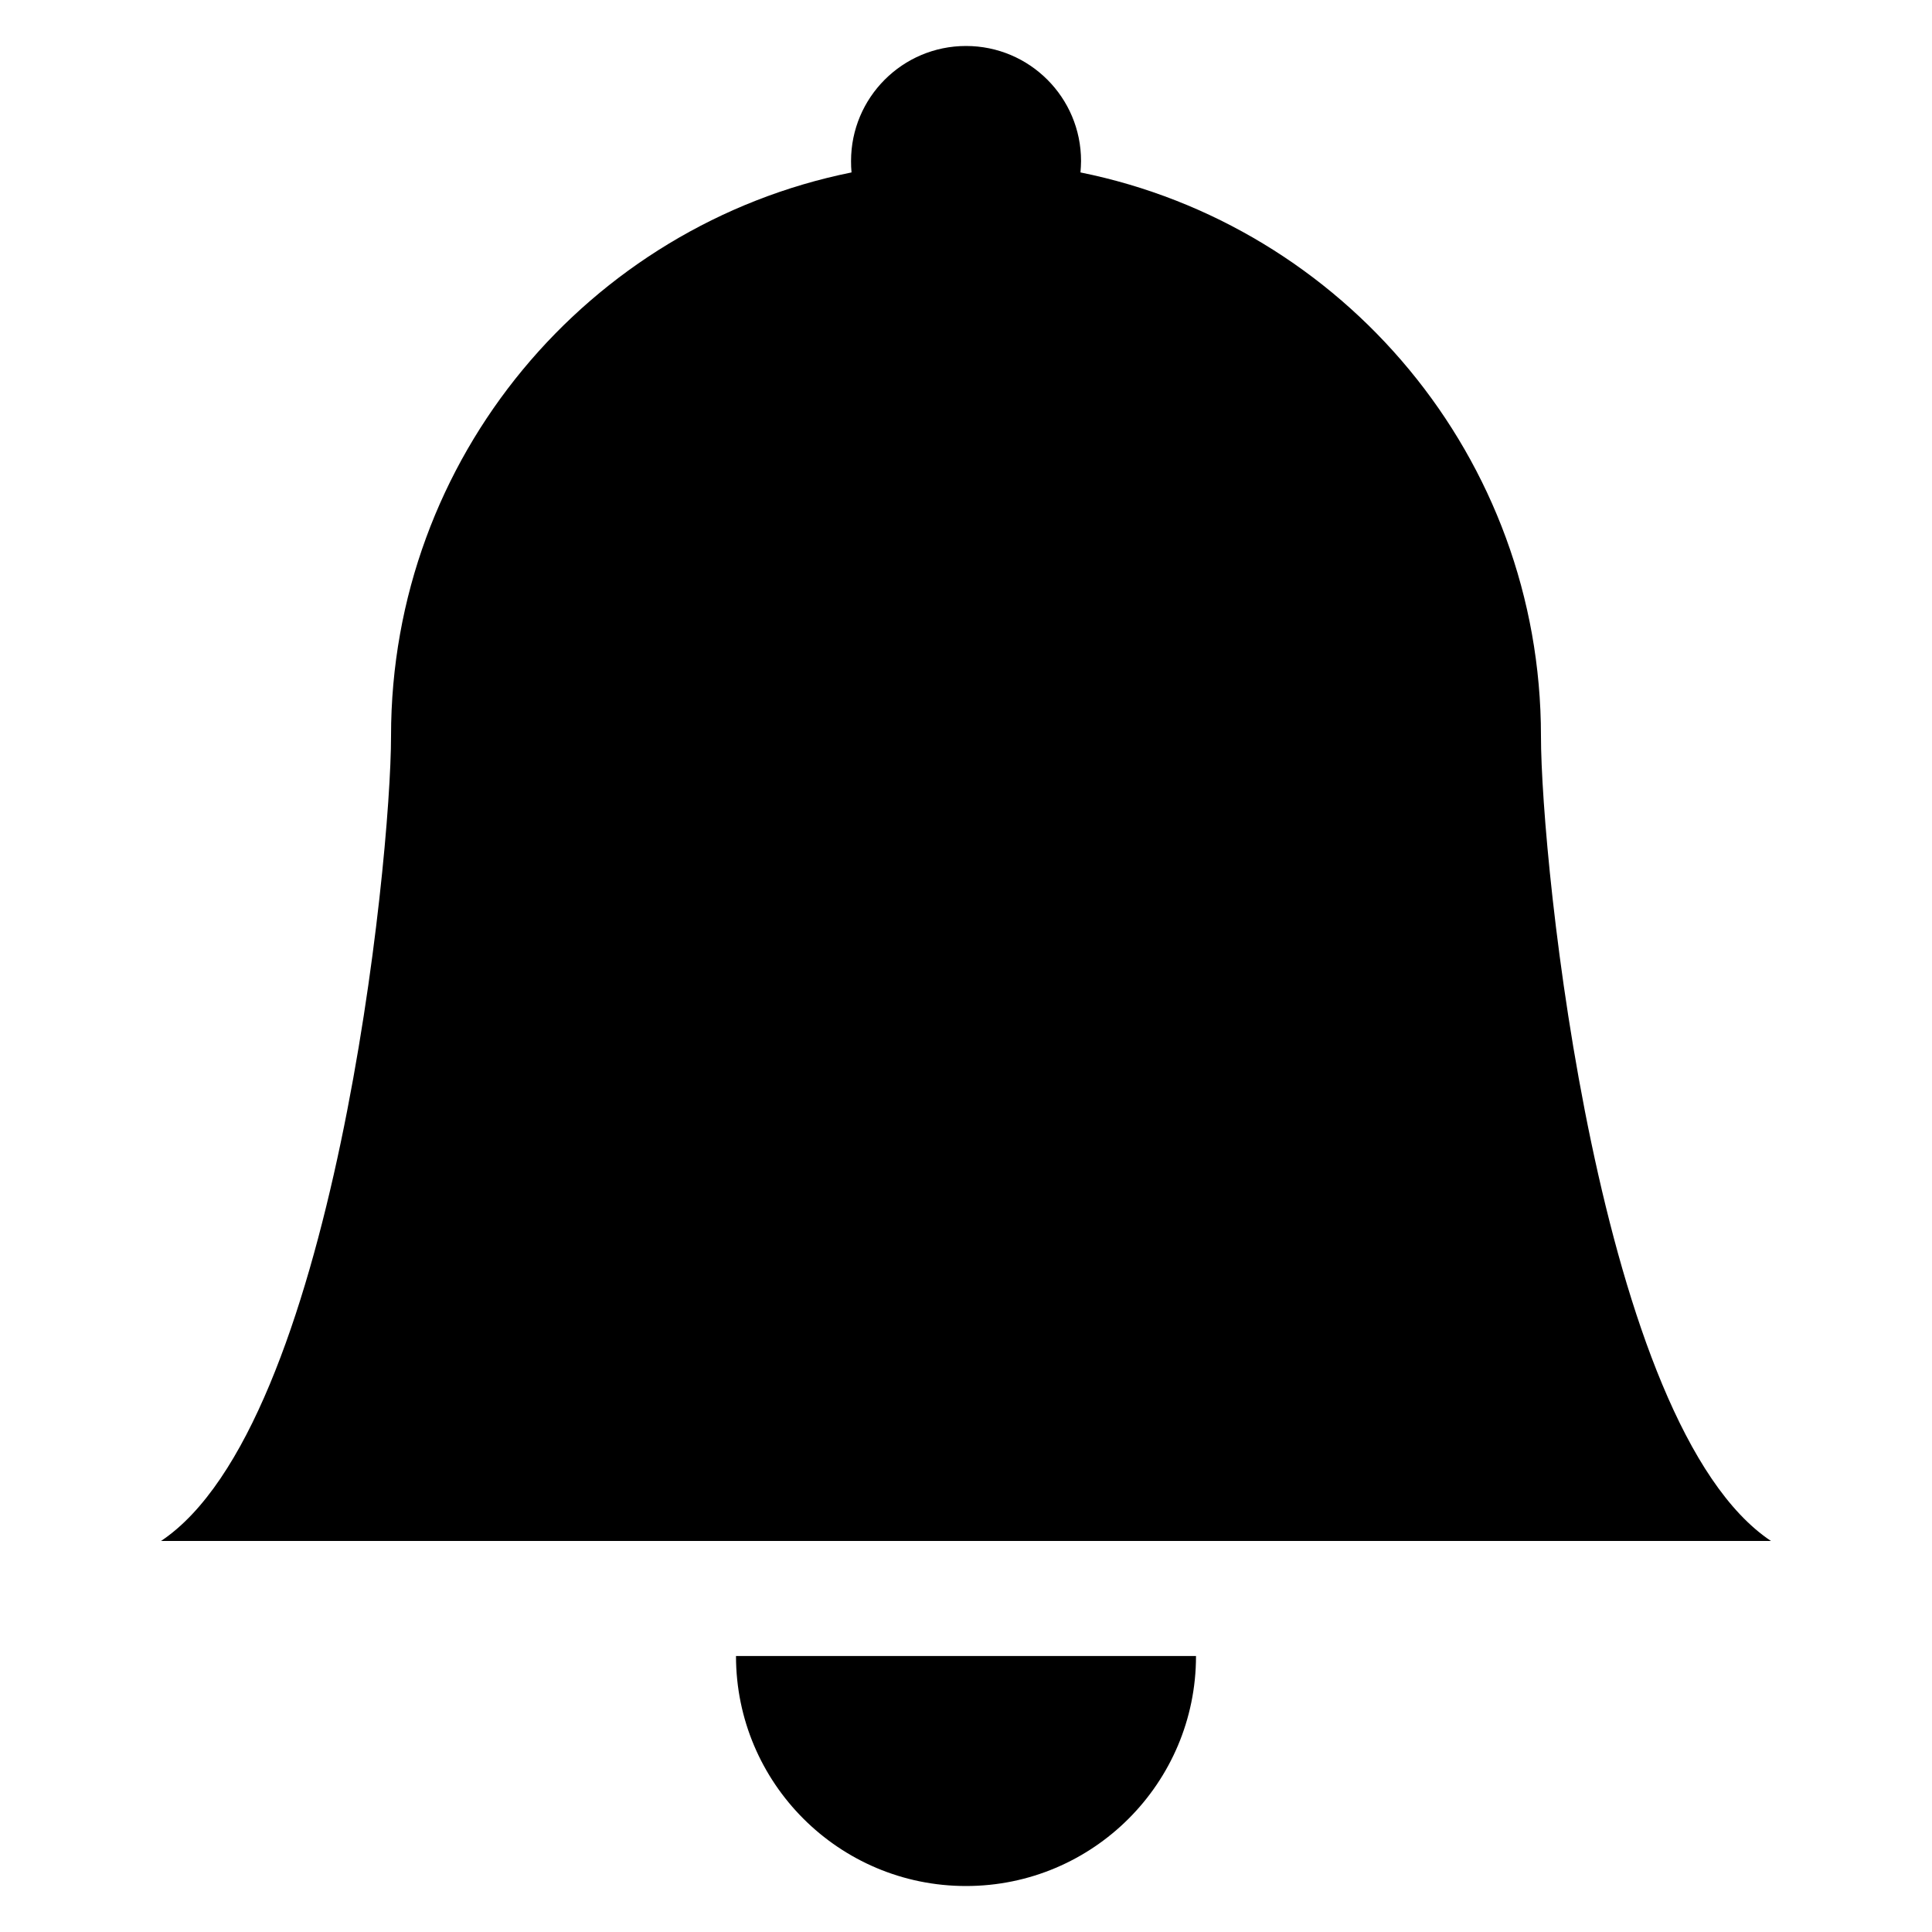 <svg width="20" height="20" viewBox="0 0 20 20" fill="none" xmlns="http://www.w3.org/2000/svg">
<path d="M10 19.524C11.315 19.524 12.381 18.458 12.381 17.143H7.619C7.619 18.458 8.685 19.524 10 19.524Z" fill="black"/>
<path d="M11.185 1.785C11.188 1.746 11.191 1.706 11.191 1.667C11.191 1.009 10.658 0.476 10 0.476C9.343 0.476 8.81 1.009 8.81 1.667C8.81 1.706 8.811 1.746 8.815 1.785C6.095 2.334 4.048 4.737 4.048 7.619C4.048 8.926 3.452 14.762 1.667 15.952H18.333C16.548 14.762 15.952 8.926 15.952 7.619C15.952 4.737 13.905 2.334 11.185 1.785Z" fill="black"/>
</svg>
